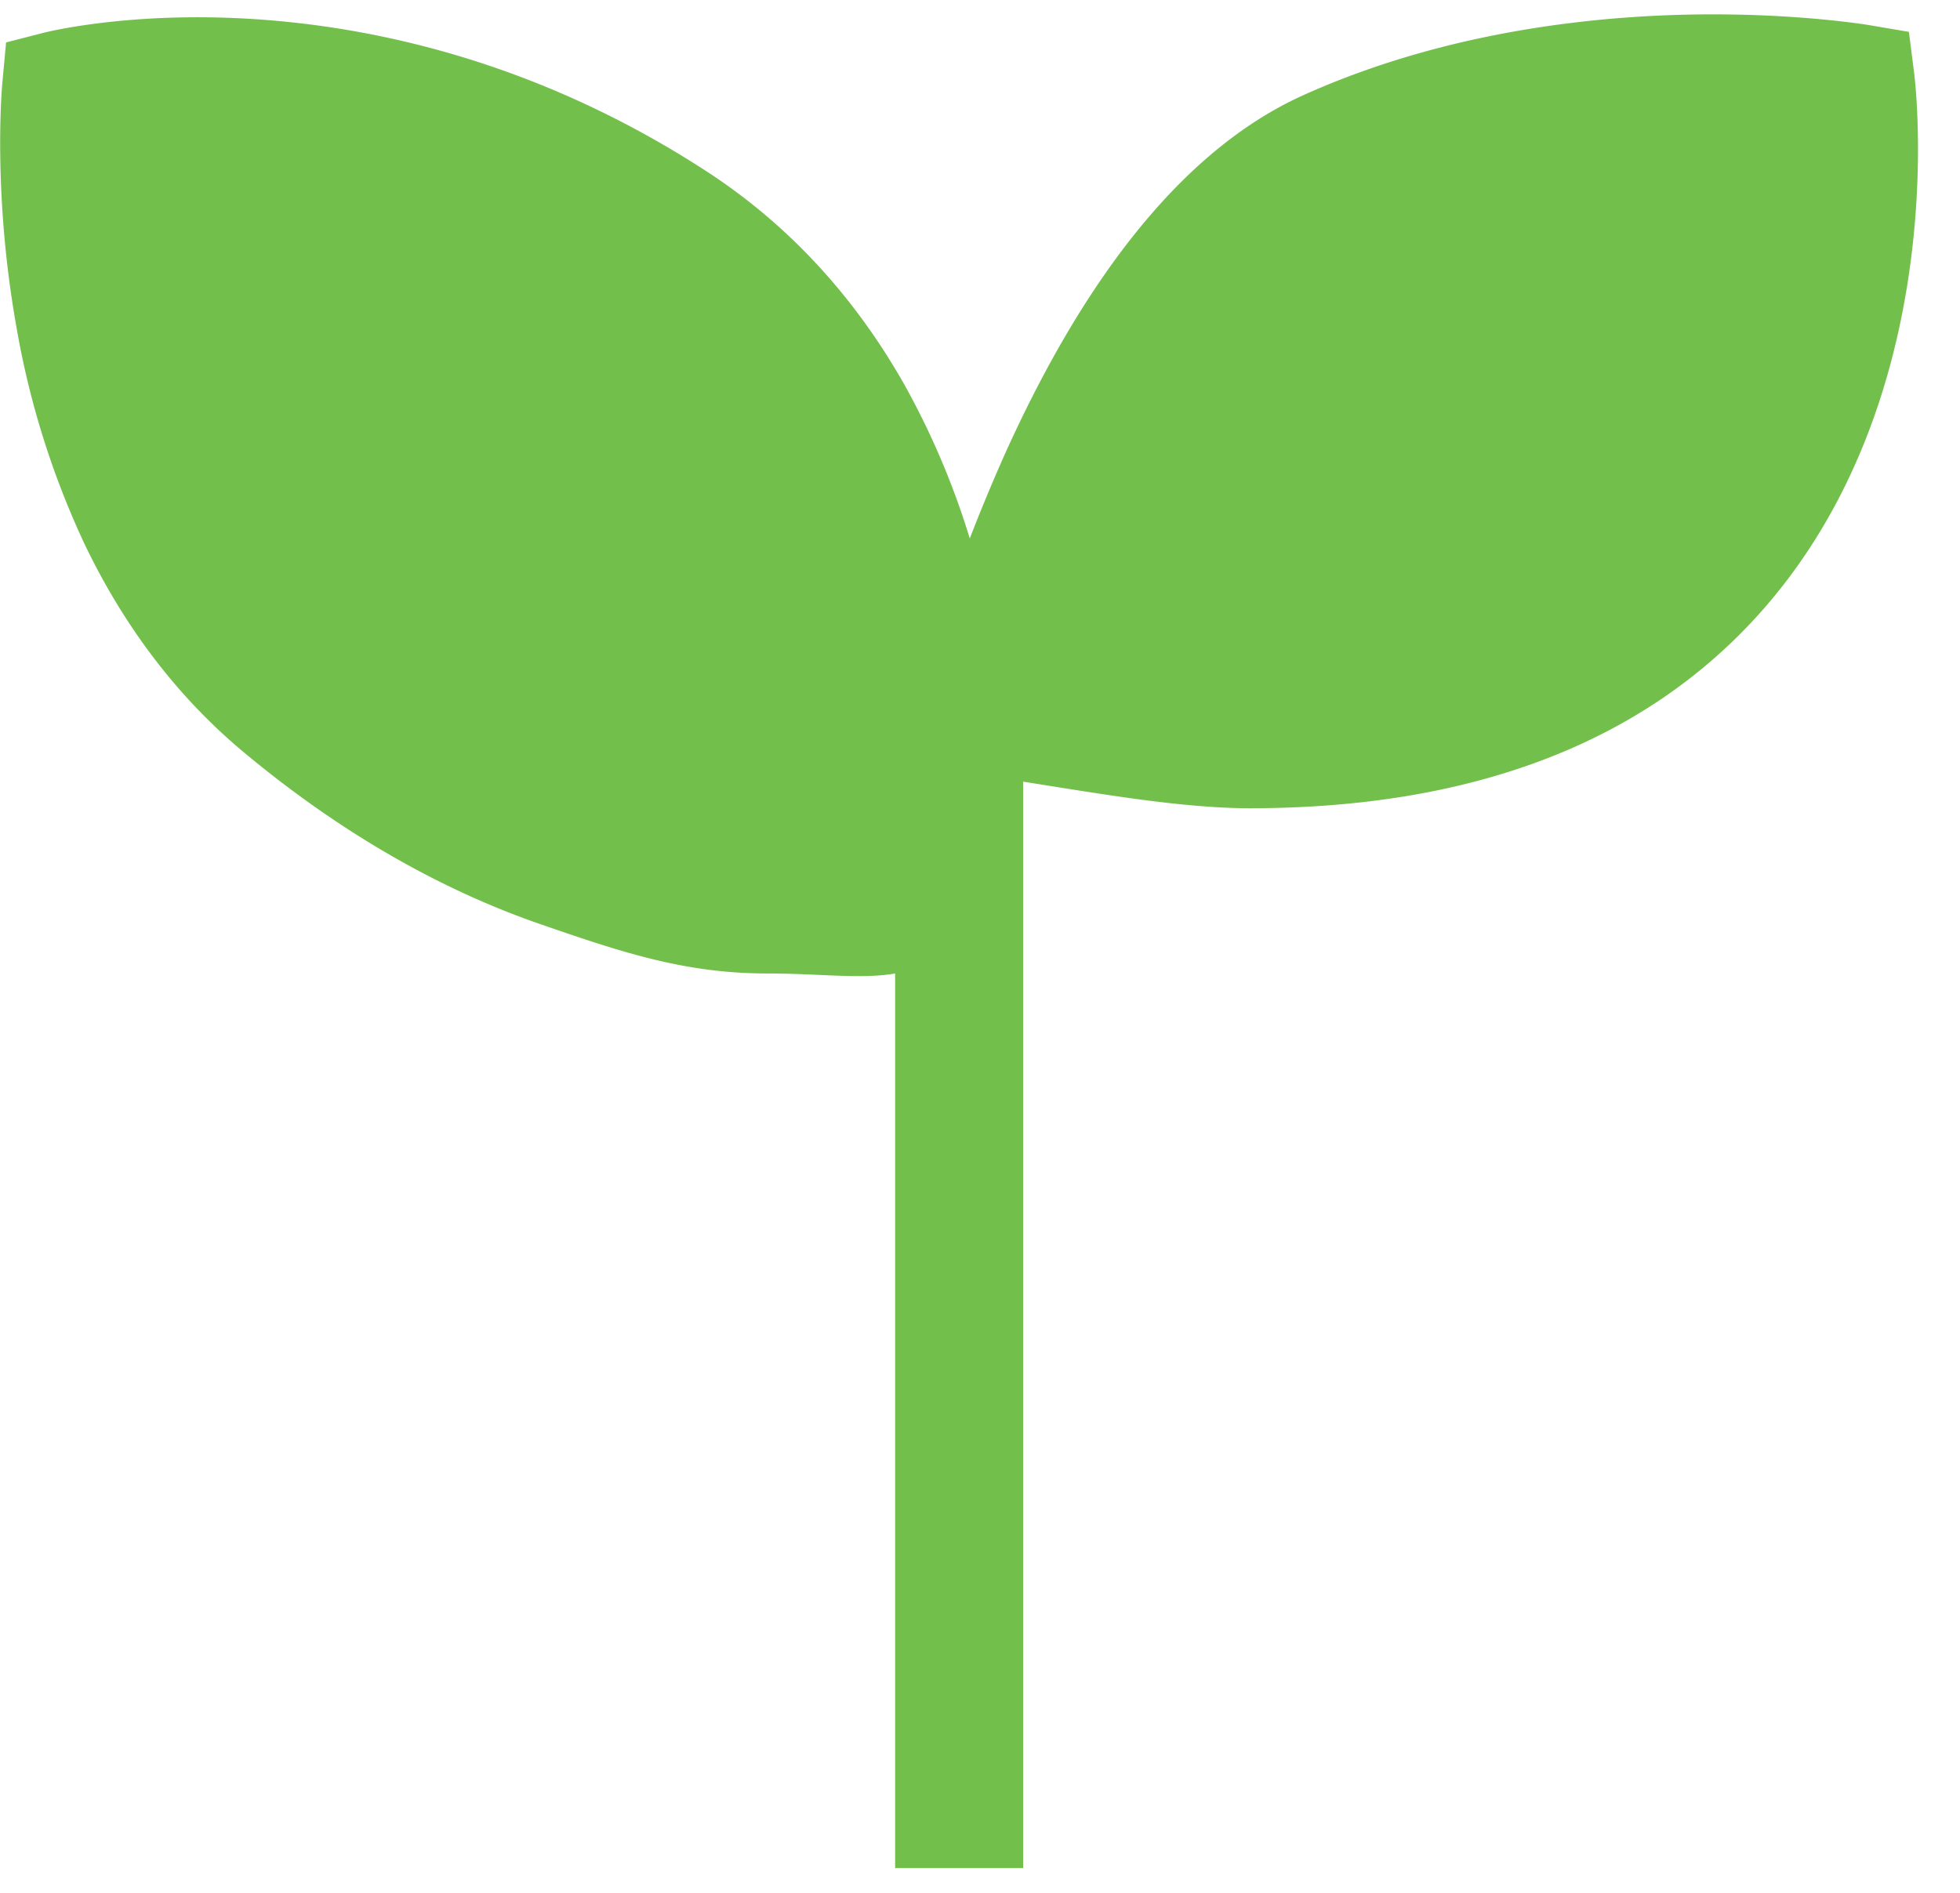 <?xml version="1.0" standalone="no"?><!DOCTYPE svg PUBLIC "-//W3C//DTD SVG 1.1//EN" "http://www.w3.org/Graphics/SVG/1.1/DTD/svg11.dtd"><svg t="1600504837996" class="icon" viewBox="0 0 1060 1024" version="1.1" xmlns="http://www.w3.org/2000/svg" p-id="21766" width="16.562" height="16" xmlns:xlink="http://www.w3.org/1999/xlink"><defs><style type="text/css"></style></defs><path d="M553.326 1010.469V422.802c41.838 6.583 86.126 14.373 122.661 14.373 119.771 0 212.261-35.218 274.907-104.594 105.179-116.59 85.211-285.696 84.334-292.827l-2.853-22.528-22.784-3.877c-1.463-0.146-34.45-5.595-83.383-5.595-56.869 0-141.458 7.68-221.477 43.776-61.367 27.721-115.383 92.745-160.841 193.097-7.241 16.201-13.714 31.854-19.419 46.629a426.789 426.789 0 0 0-35.621-83.675c-27.063-47.653-62.683-86.126-106.057-114.469C276.882 23.991 174.19 9.326 106.825 9.326 57.49 9.326 25.783 17.225 24.503 17.481L3.291 22.93l-1.975 21.358c-0.256 2.45-5.413 59.685 7.534 132.352a460.873 460.873 0 0 0 37.047 117.979c21.577 44.91 50.469 82.725 85.943 112.274 50.907 42.459 104.923 73.801 160.329 92.965 43.776 15.141 78.117 26.697 122.77 26.697 28.123 0 51.017 3.218 69.157 0V1010.469h69.303z" fill="#73BF4C" p-id="21767"></path></svg>
